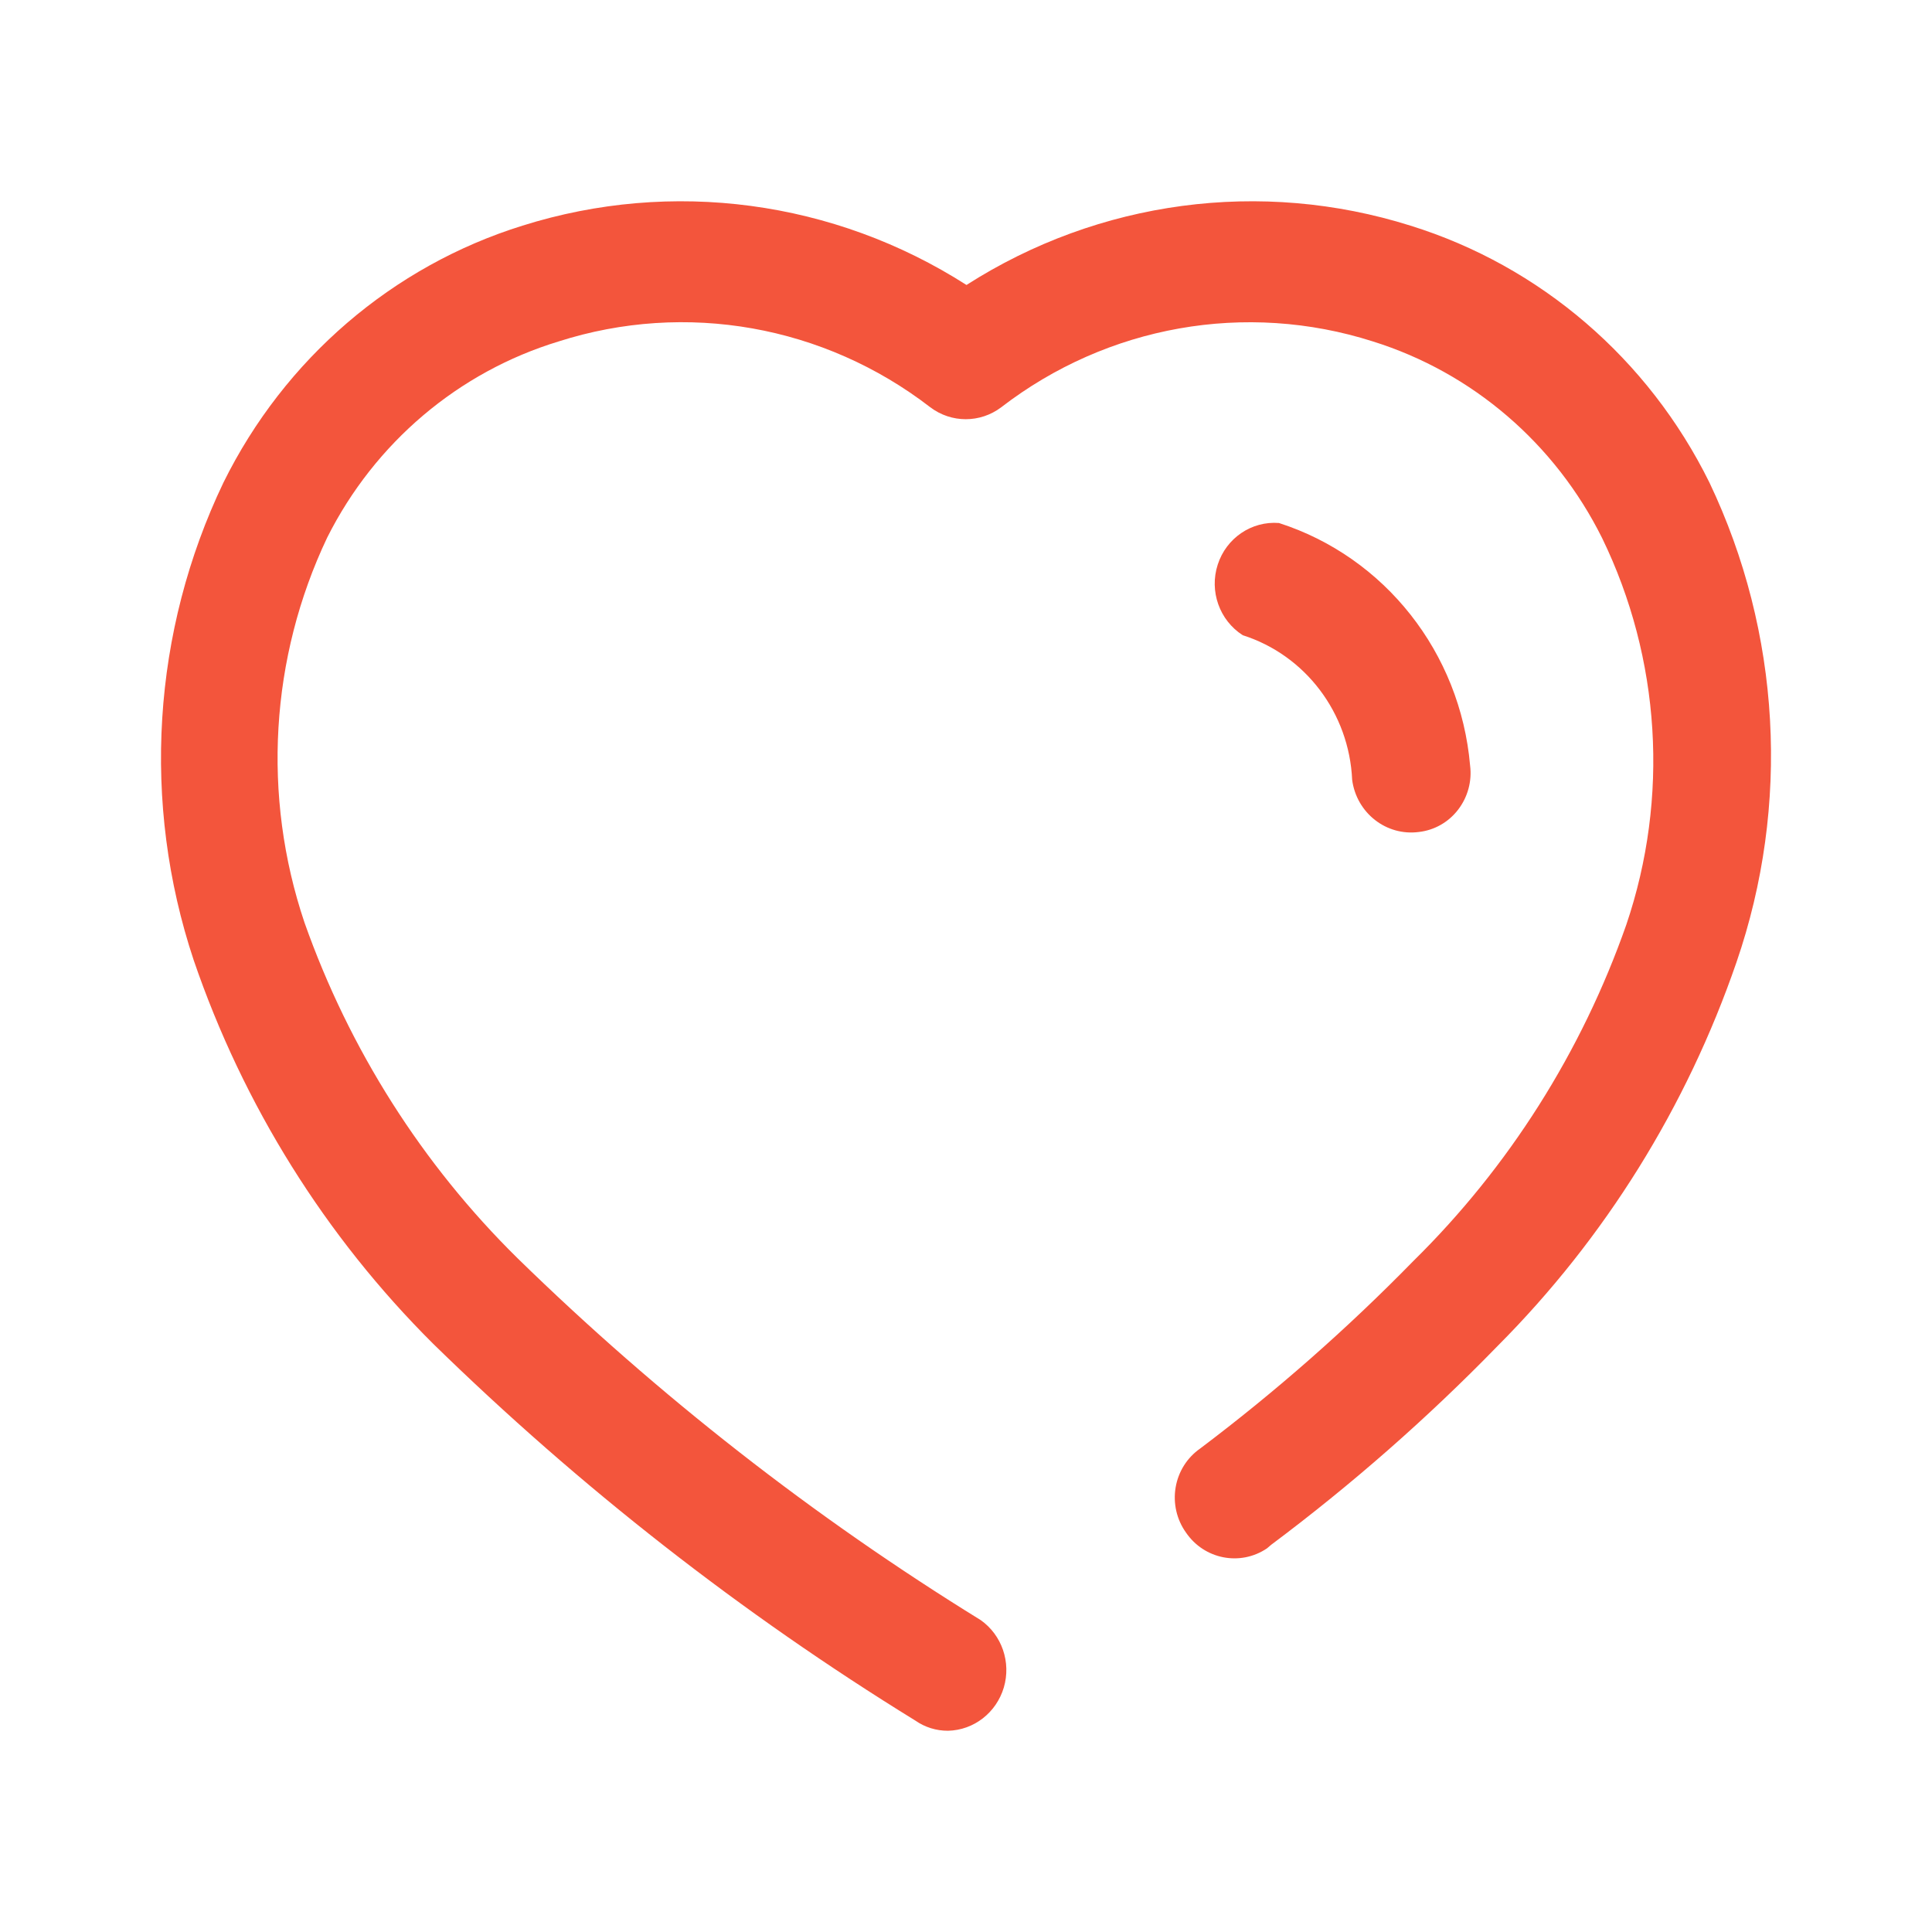 <svg width="24" height="24" viewBox="0 0 24 24" fill="none" xmlns="http://www.w3.org/2000/svg">
<path fill-rule="evenodd" clip-rule="evenodd" d="M17.521 2.803C19.135 3.305 20.477 4.458 21.235 5.994C22.122 7.856 22.243 10.001 21.571 11.954C20.952 13.751 19.938 15.381 18.606 16.718C17.733 17.616 16.791 18.442 15.791 19.19L15.738 19.235C15.406 19.458 14.959 19.371 14.732 19.037C14.617 18.876 14.571 18.674 14.604 18.478C14.637 18.281 14.747 18.107 14.909 17.994C15.847 17.287 16.732 16.509 17.556 15.666C18.742 14.499 19.648 13.068 20.203 11.486C20.737 9.91 20.629 8.181 19.903 6.686C19.319 5.51 18.29 4.627 17.053 4.241C15.475 3.738 13.757 4.043 12.438 5.059C12.176 5.257 11.818 5.257 11.556 5.059C10.238 4.042 8.519 3.737 6.941 4.241C5.696 4.619 4.657 5.499 4.065 6.677C3.355 8.171 3.254 9.89 3.782 11.459C4.34 13.038 5.245 14.464 6.429 15.63C8.179 17.339 10.108 18.846 12.182 20.125C12.446 20.311 12.562 20.649 12.47 20.962C12.377 21.276 12.097 21.493 11.777 21.5C11.632 21.501 11.49 21.457 11.371 21.374C9.21 20.043 7.201 18.472 5.379 16.691C4.04 15.358 3.022 13.728 2.406 11.927C1.757 9.977 1.89 7.844 2.776 5.994C3.535 4.458 4.877 3.305 6.491 2.803C8.347 2.219 10.361 2.488 12.006 3.54C13.651 2.488 15.665 2.219 17.521 2.803ZM16.797 9.688C16.76 8.858 16.217 8.139 15.438 7.891C15.149 7.706 15.02 7.344 15.127 7.014C15.233 6.684 15.548 6.47 15.888 6.497C17.204 6.92 18.14 8.108 18.262 9.509C18.287 9.704 18.233 9.902 18.114 10.057C17.995 10.213 17.819 10.313 17.627 10.335C17.222 10.389 16.852 10.1 16.797 9.688Z" fill="#F3553C"/>
</svg>
